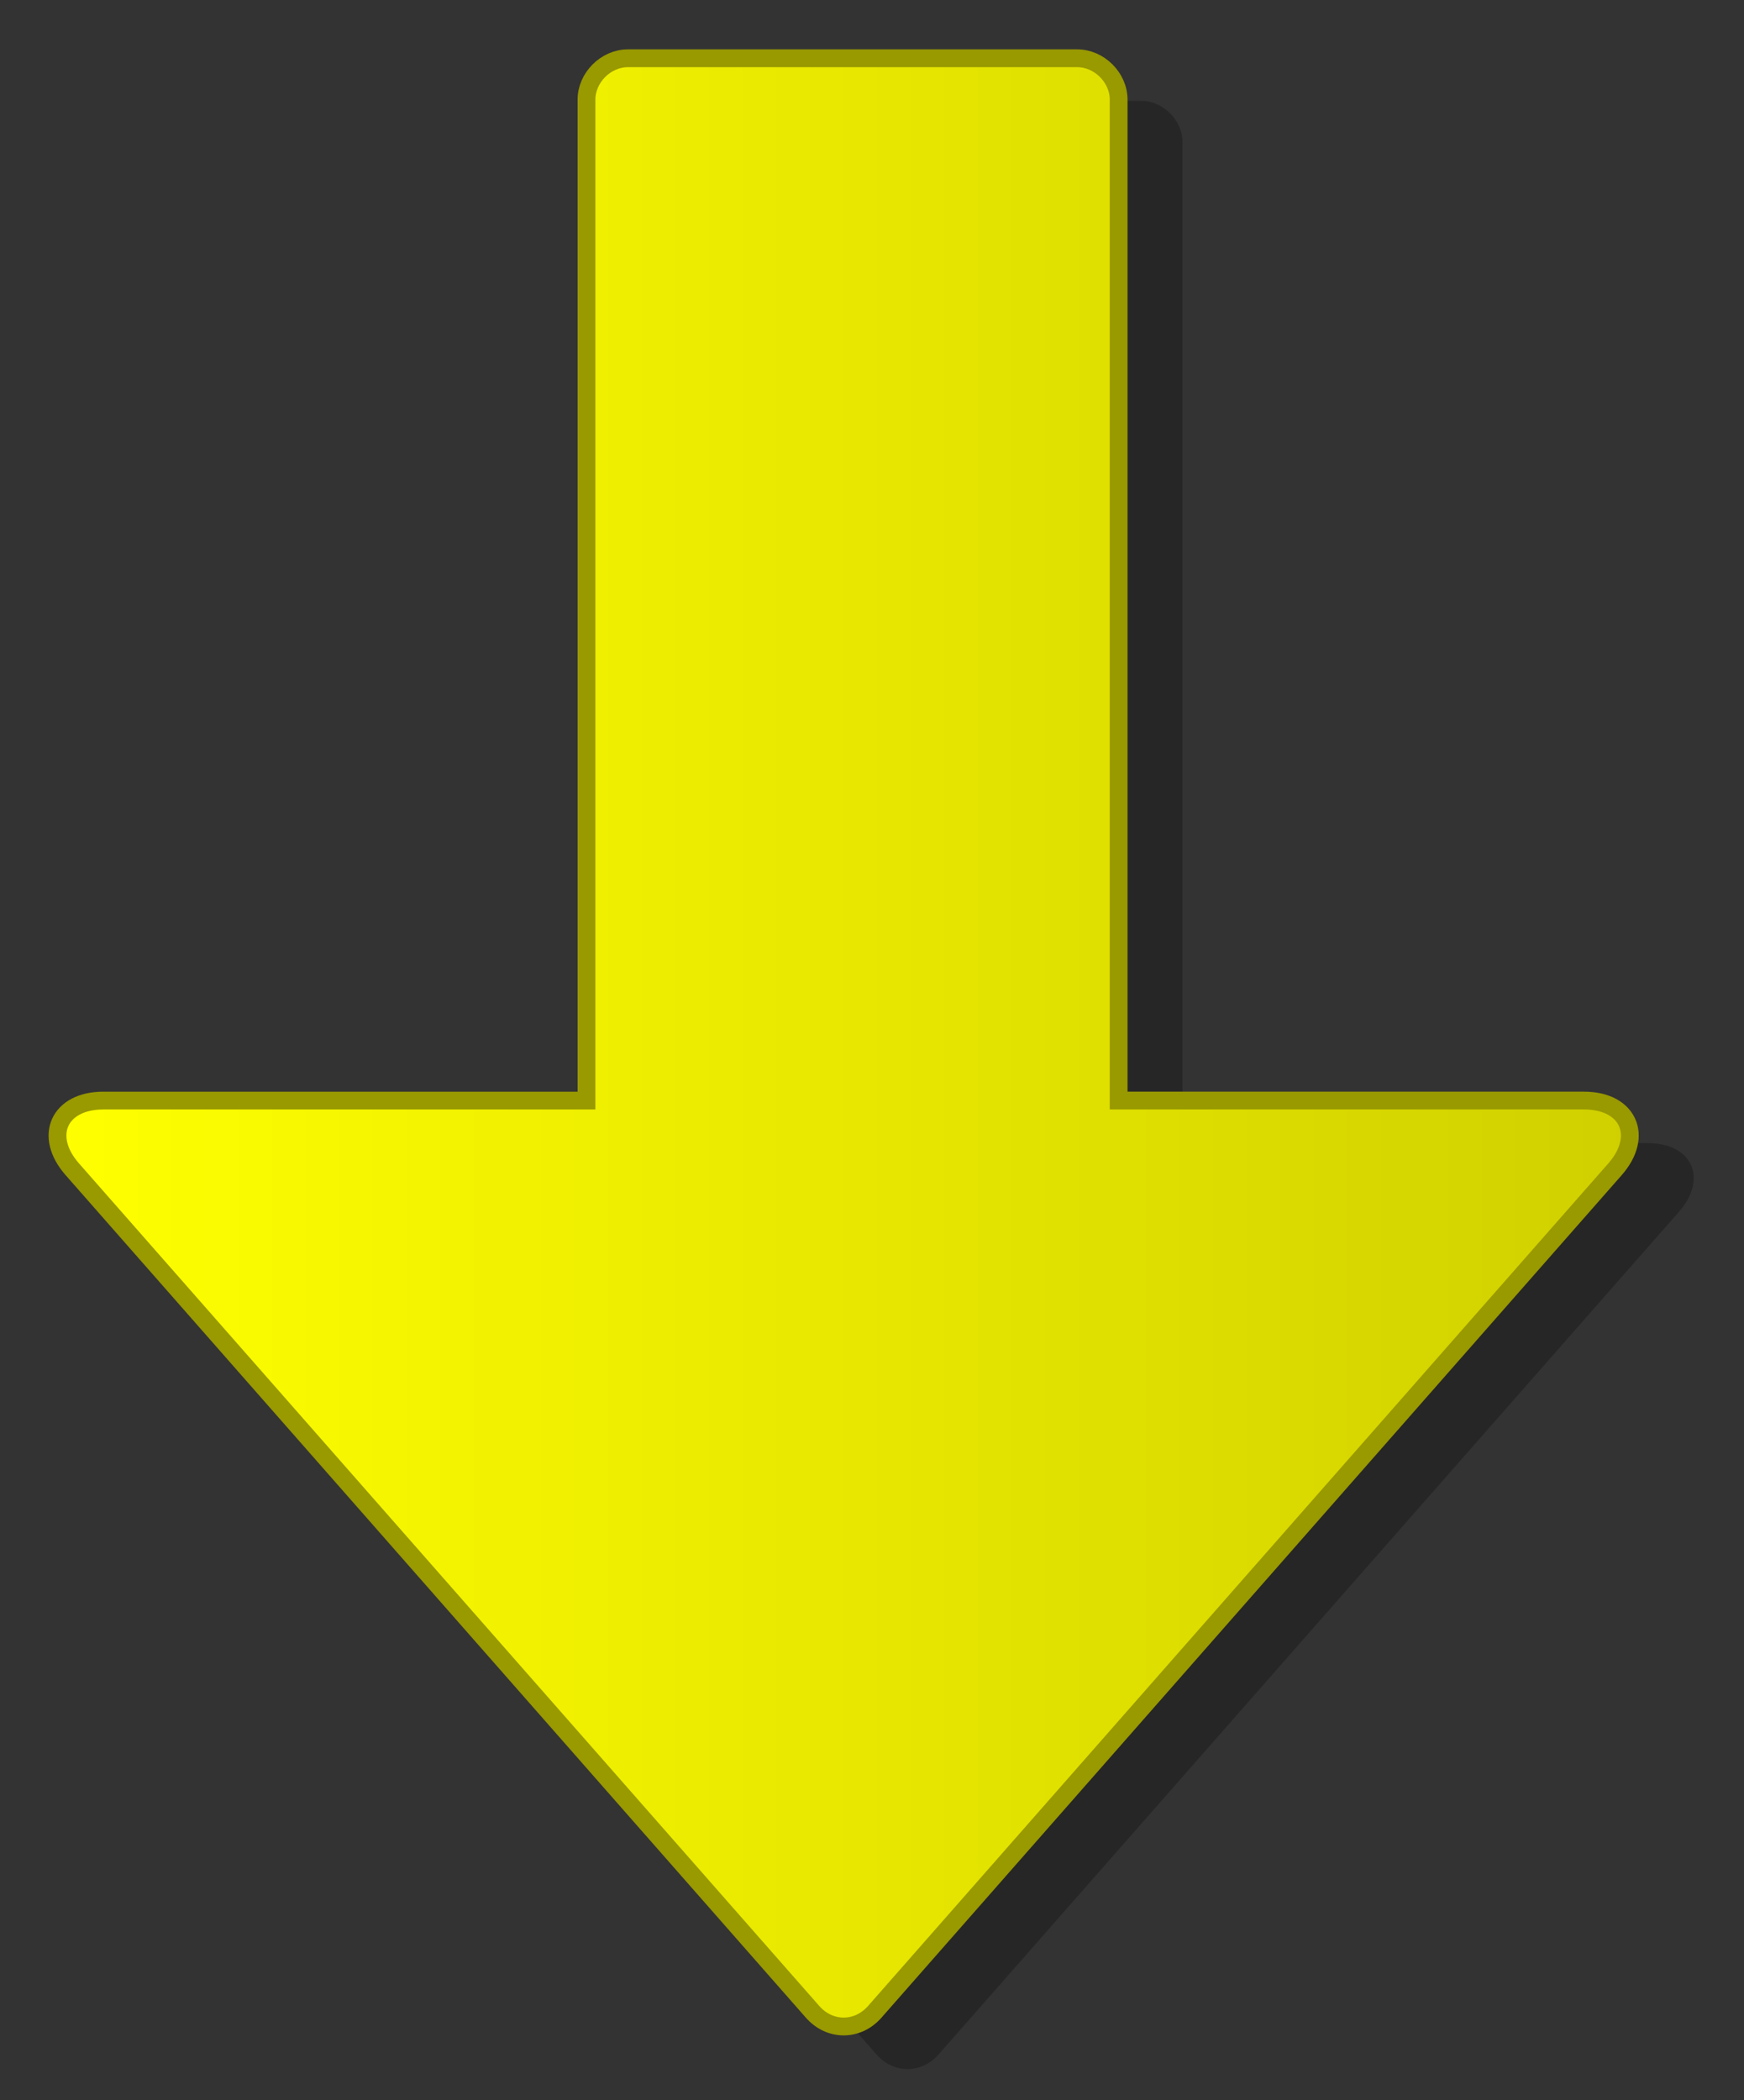 <?xml version="1.0" encoding="utf-8"?>
<!DOCTYPE svg PUBLIC "-//W3C//DTD SVG 1.1//EN" "http://www.w3.org/Graphics/SVG/1.1/DTD/svg11.dtd">
<svg
    xmlns="http://www.w3.org/2000/svg"
    width="98px"
    height="118px">
    <rect width="100%" height="100%" fill="#333333" stroke="none"/>
    <g>
        <linearGradient id="GRA_YELLOW" gradientUnits="userSpaceOnUse" x1="3" y1="60" x2="122" y2="60">
			<stop  offset="0" style="stop-color:#FFFF00"/>
			<stop  offset="1" style="stop-color:#C0C000"/>
		</linearGradient>
        <path opacity="0.25"  d="M36.547,64.229V7.991c0-1.237,1.086-2.325,2.325-2.325h25.252
			c1.236,0,2.326,1.088,2.326,2.325v56.238h26.146c2.491,0,3.392,1.99,1.746,3.861l-41.596,47.34c-0.965,1.099-2.531,1.099-3.496,0
			L7.655,68.09c-1.645-1.871-0.745-3.861,1.746-3.861H36.547z"/>
        <path fill="url(#GRA_YELLOW)" stroke="#999900" d="M32.956,61.836V5.598
			c0-1.236,1.086-2.324,2.326-2.324h25.252c1.236,0,2.326,1.088,2.326,2.324v56.238h26.146c2.49,0,3.391,1.99,1.746,3.861
			l-41.596,47.34c-0.965,1.1-2.531,1.1-3.496,0L4.063,65.698c-1.645-1.871-0.744-3.861,1.746-3.861H32.956z"/>
	</g>
</svg>

